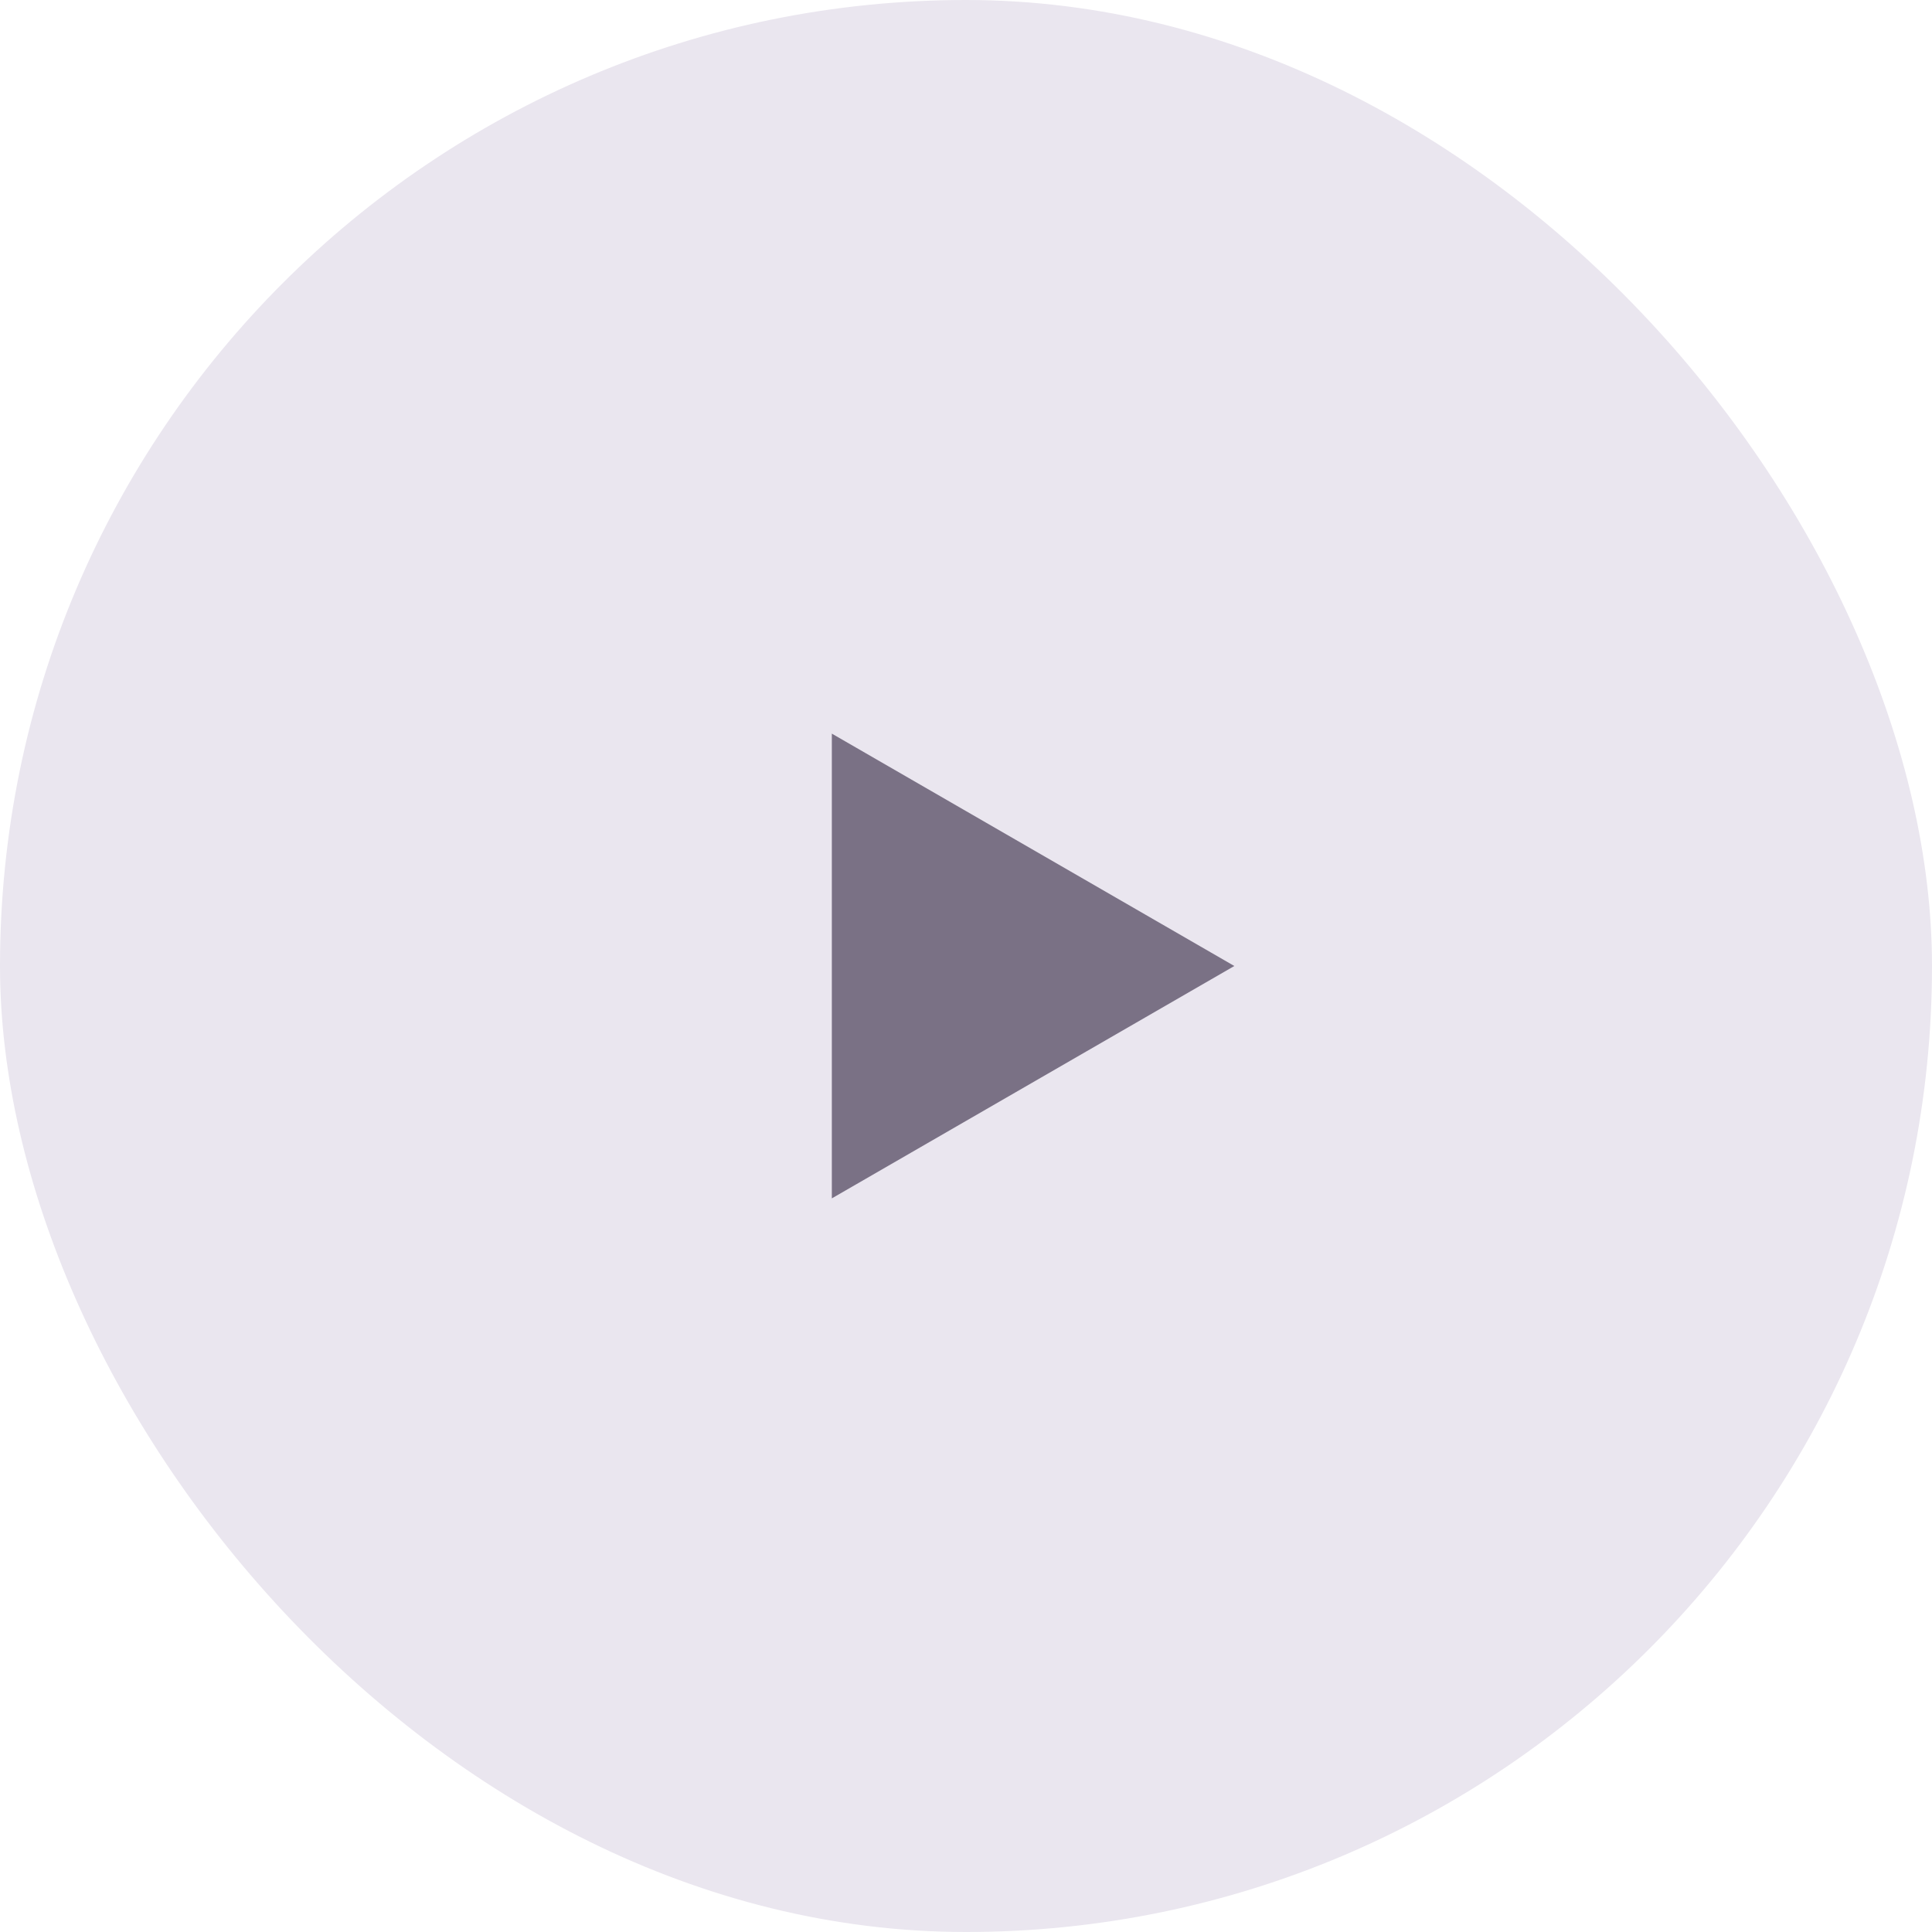 <svg width="36" height="36" viewBox="0 0 36 36" fill="none" xmlns="http://www.w3.org/2000/svg">
<rect width="36" height="36" rx="18" fill="#EAE6EF"/>
<path d="M23 18L15.5 22.33L15.5 13.67L23 18Z" fill="#7A7185"/>
</svg>
